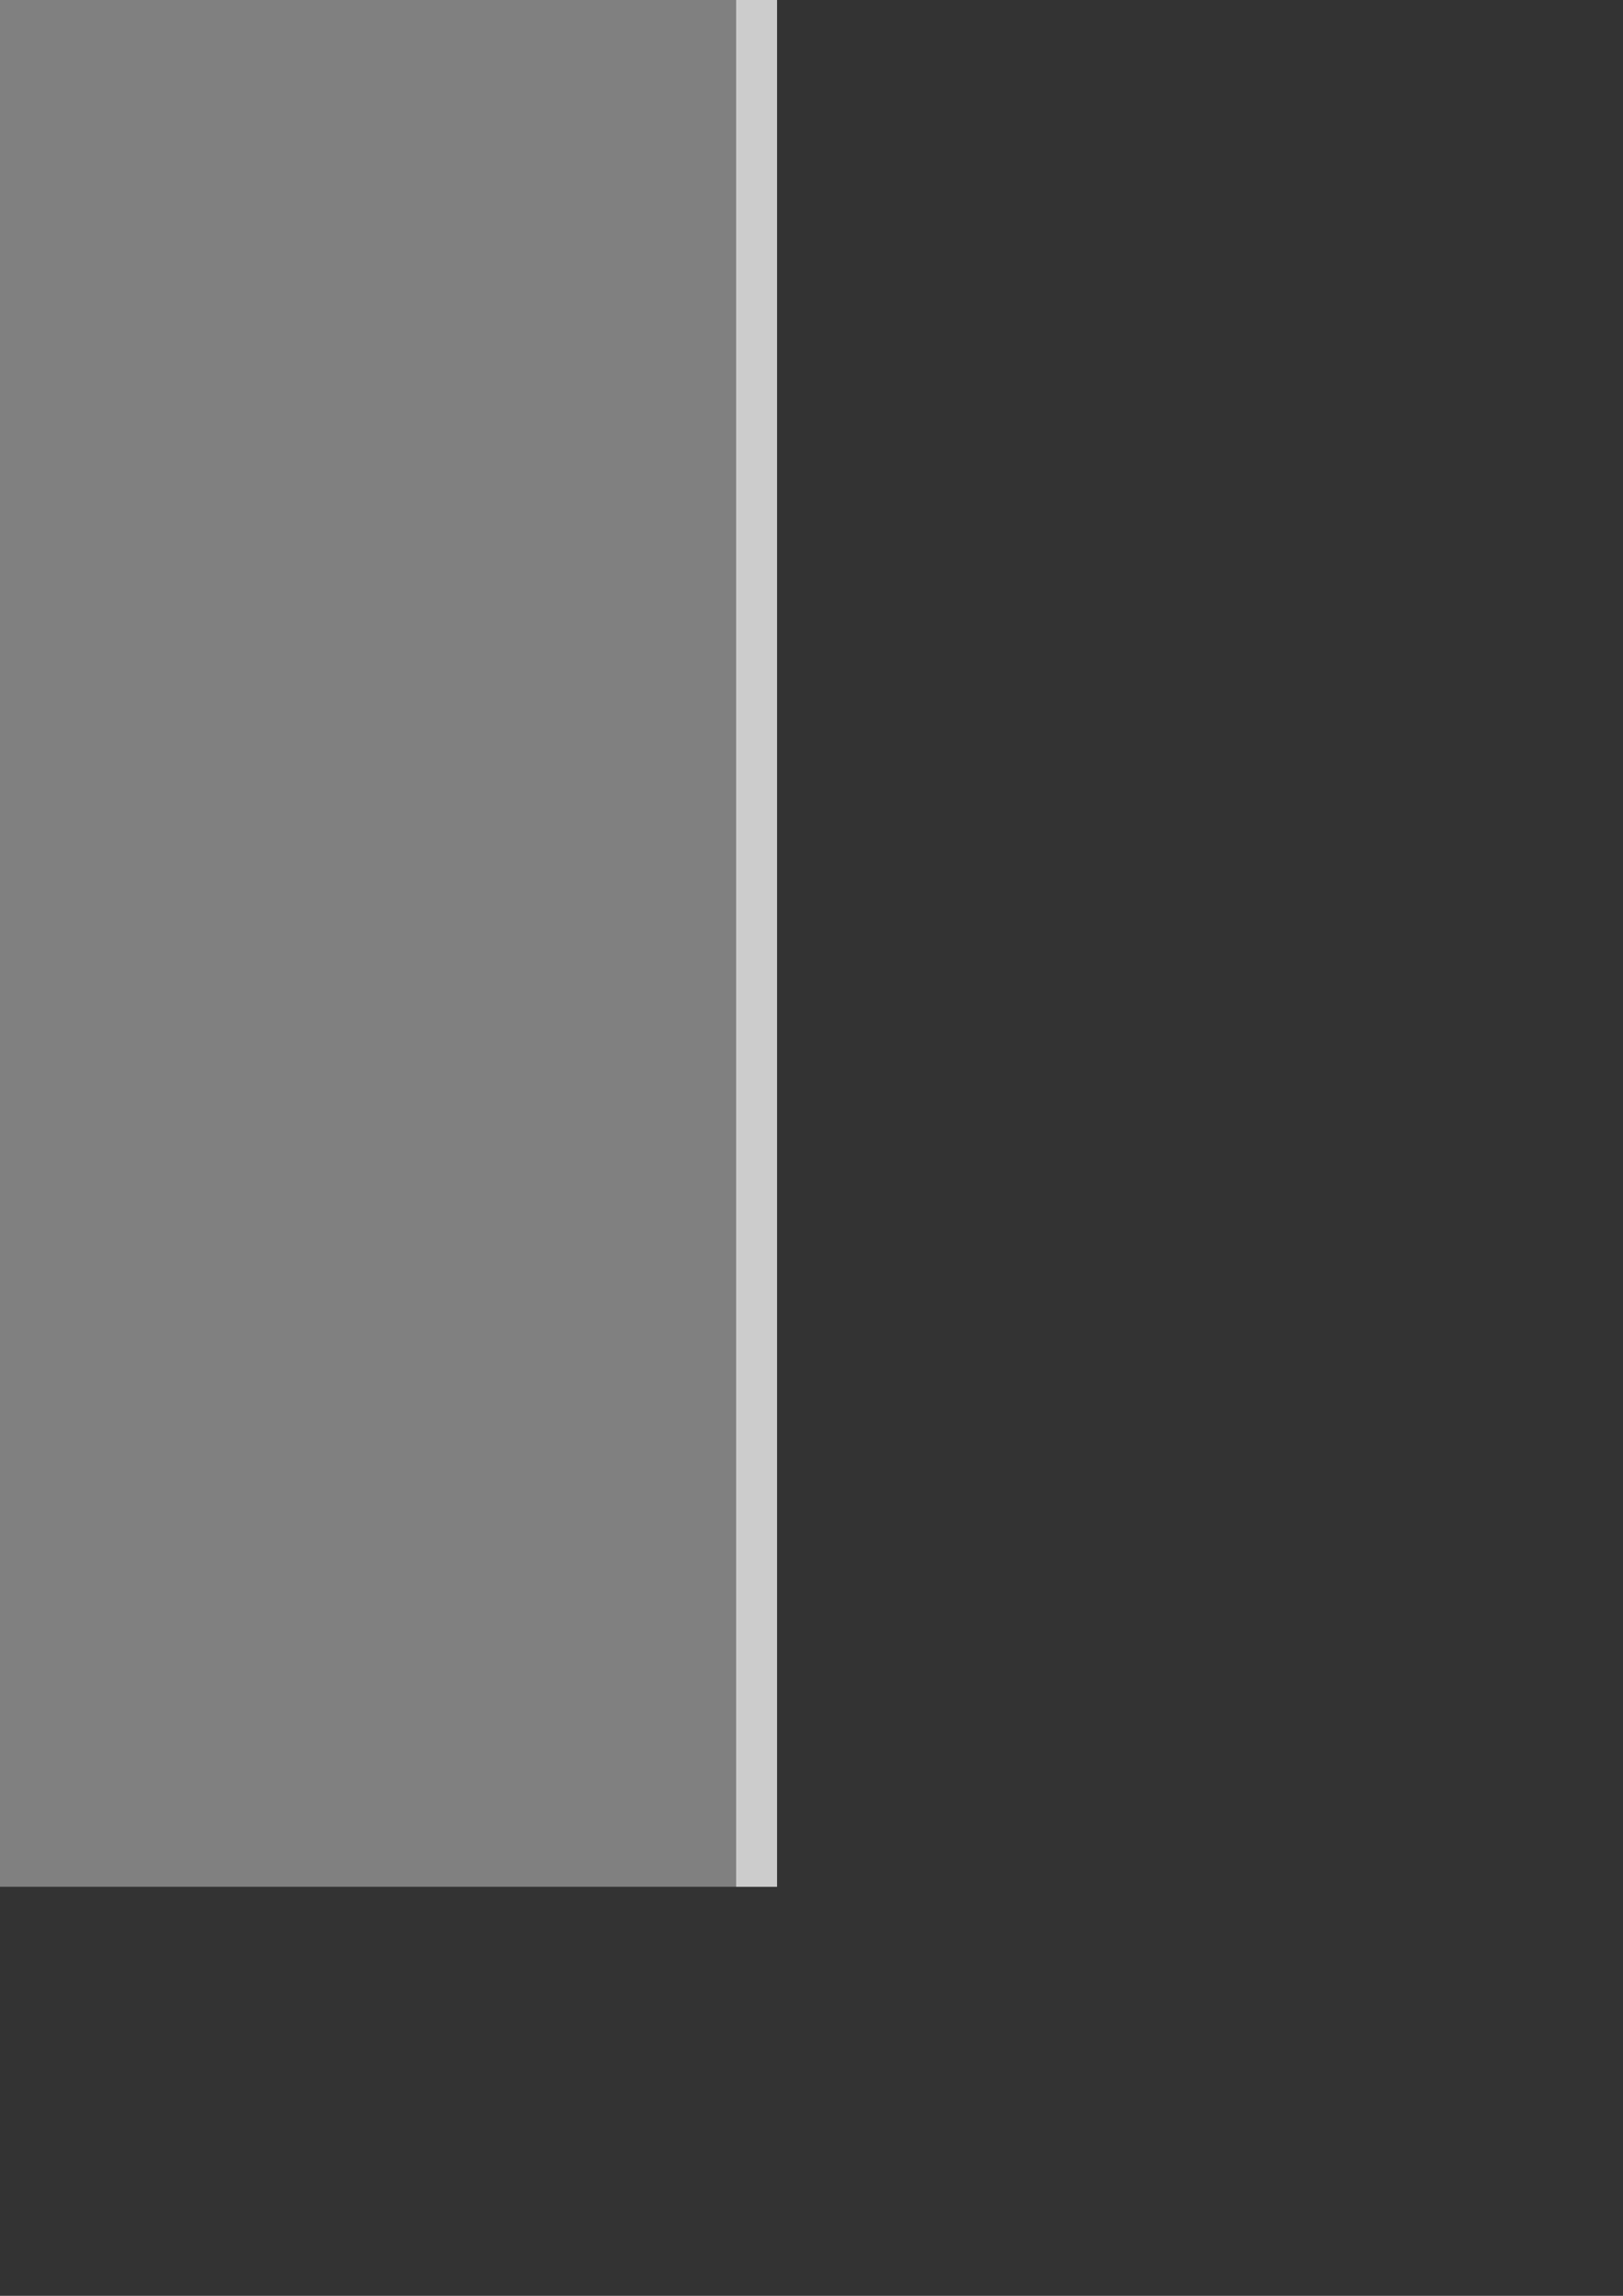 <?xml version="1.0" encoding="UTF-8" standalone="no"?>
<!-- Created with Inkscape (http://www.inkscape.org/) -->

<svg
   xmlns:dc="http://purl.org/dc/elements/1.1/"
   xmlns:cc="http://creativecommons.org/ns#"
   xmlns:rdf="http://www.w3.org/1999/02/22-rdf-syntax-ns#"
   xmlns:svg="http://www.w3.org/2000/svg"
   xmlns="http://www.w3.org/2000/svg"
   xmlns:sodipodi="http://sodipodi.sourceforge.net/DTD/sodipodi-0.dtd"
   xmlns:inkscape="http://www.inkscape.org/namespaces/inkscape"
   width="210mm"
   height="297mm"
   viewBox="0 0 210 297"
   version="1.1"
   id="svg8"
   inkscape:version="0.92.3 (2405546, 2018-03-11)"
   sodipodi:docname="ui.svg">
  <rect x="0" y="0" width="210" height="297" fill="#333333" stroke="none"/>
  <defs
     id="defs2" />
  <sodipodi:namedview
     id="base"
     pagecolor="#ffffff"
     bordercolor="#666666"
     borderopacity="1.0"
     inkscape:pageopacity="0.0"
     inkscape:pageshadow="2"
     inkscape:zoom="8.0000002"
     inkscape:cx="-776.59578"
     inkscape:cy="871.49953"
     inkscape:document-units="mm"
     inkscape:current-layer="layer1"
     showgrid="true"
     showborder="false"
     inkscape:window-width="1920"
     inkscape:window-height="1017"
     inkscape:window-x="-8"
     inkscape:window-y="-8"
     inkscape:window-maximized="1">
    <inkscape:grid
       type="xygrid"
       id="grid4504" />
  </sodipodi:namedview>
  <g
     inkscape:label="Layer 1"
     inkscape:groupmode="layer"
     id="layer1">
    <rect
       style="fill:#f9f9f9;fill-opacity:1;stroke:none;stroke-width:0.265;stroke-miterlimit:4;stroke-dasharray:none;stroke-dashoffset:0;stroke-opacity:1"
       id="rect4506"
       width="21.167"
       height="21.167"
       x="-179.917"
       y="32.417"
       ry="5.109"
       inkscape:export-filename="C:\Users\Student\Documents\Uni\Independent Studies\farm-facts\assets\sprites\shop-buy.png"
       inkscape:export-xdpi="62.57"
       inkscape:export-ydpi="62.57" />
    <path
       style="fill:#cccccc;fill-opacity:1;stroke:none;stroke-width:1;stroke-miterlimit:4;stroke-dasharray:none;stroke-dashoffset:0;stroke-opacity:1"
       d="M -600.543 187.707 A 85 85 0 0 1 -628.072 196.678 A 85 85 0 0 1 -679.453 187.723 C -677.429 196.225 -669.831 202.52 -660.691 202.52 L -619.309 202.52 C -610.163 202.52 -602.561 196.218 -600.543 187.707 z "
       transform="scale(0.265)"
       id="rect4524"
       inkscape:export-filename="C:\Users\Student\Documents\Uni\Independent Studies\farm-facts\assets\sprites\shop-buy.png"
       inkscape:export-xdpi="62.57"
       inkscape:export-ydpi="62.57" />
    <rect
       ry="4.47"
       y="33.74"
       x="-178.594"
       height="18.521"
       width="18.521"
       id="rect4508"
       style="fill:#00ff00;fill-opacity:1;stroke:none;stroke-width:0.232;stroke-miterlimit:4;stroke-dasharray:none;stroke-dashoffset:0;stroke-opacity:1"
       inkscape:export-filename="C:\Users\Student\Documents\Uni\Independent Studies\farm-facts\assets\sprites\shop-buy.png"
       inkscape:export-xdpi="62.57"
       inkscape:export-ydpi="62.57" />
    <path
       style="fill:#008000;fill-opacity:1;stroke:none;stroke-width:0.875;stroke-miterlimit:4;stroke-dasharray:none;stroke-dashoffset:0;stroke-opacity:1"
       d="M -605 172.244 A 65 65 0 0 1 -630.879 181.877 A 65 65 0 0 1 -675 172.26 L -675 180.625 C -675 189.985 -667.465 197.52 -658.105 197.52 L -621.895 197.52 C -612.535 197.52 -605 189.985 -605 180.625 L -605 172.244 z "
       transform="scale(0.265)"
       id="rect4519"
       inkscape:export-filename="C:\Users\Student\Documents\Uni\Independent Studies\farm-facts\assets\sprites\shop-buy.png"
       inkscape:export-xdpi="62.57"
       inkscape:export-ydpi="62.57" />
    <g
       id="g894"
       transform="translate(-5.292)"
       inkscape:export-filename="C:\Users\Student\Documents\Uni\Independent Studies\farm-facts\assets\sprites\shop-buy.png"
       inkscape:export-xdpi="62.57"
       inkscape:export-ydpi="62.57">
      <path
         d="m -166.697,48.071 a 2.646,2.646 0 0 1 -2.265,2.841 2.646,2.646 0 0 1 -2.965,-2.099 2.646,2.646 0 0 1 1.926,-3.081 2.646,2.646 0 0 1 3.186,1.747"
         sodipodi:open="true"
         sodipodi:end="5.9707714"
         sodipodi:start="6.1996015"
         sodipodi:ry="2.6458333"
         sodipodi:rx="2.6458333"
         sodipodi:cy="48.291664"
         sodipodi:cx="-169.33333"
         sodipodi:type="arc"
         id="path869"
         style="fill:#ffff00;fill-opacity:1;stroke:none;stroke-width:0.265;stroke-miterlimit:4;stroke-dasharray:none;stroke-dashoffset:0;stroke-opacity:1" />
      <path
         d="m -166.96,48.093 a 2.381,2.381 0 0 1 -2.039,2.556 2.381,2.381 0 0 1 -2.669,-1.889 2.381,2.381 0 0 1 1.734,-2.773 2.381,2.381 0 0 1 2.867,1.572"
         sodipodi:open="true"
         sodipodi:end="5.9707714"
         sodipodi:start="6.1996015"
         sodipodi:ry="2.3812499"
         sodipodi:rx="2.3812499"
         sodipodi:cy="48.291664"
         sodipodi:cx="-169.33333"
         sodipodi:type="arc"
         id="path873"
         style="fill:#ffcc00;fill-opacity:1;stroke:none;stroke-width:0.265;stroke-miterlimit:4;stroke-dasharray:none;stroke-dashoffset:0;stroke-opacity:1" />
      <g
         id="g886">
        <rect
           style="fill:#ffff00;fill-opacity:1;stroke:none;stroke-width:0.265;stroke-miterlimit:4;stroke-dasharray:none;stroke-dashoffset:0;stroke-opacity:1"
           id="rect877"
           width="1.058"
           height="2.646"
           x="-169.863"
           y="46.969" />
        <path
           style="fill:#ffff00;fill-opacity:1;stroke:none;stroke-width:0.265;stroke-miterlimit:4;stroke-dasharray:none;stroke-dashoffset:0;stroke-opacity:1"
           id="path879"
           sodipodi:type="arc"
           sodipodi:cx="-169.33333"
           sodipodi:cy="46.96875"
           sodipodi:rx="0.52916664"
           sodipodi:ry="0.52916664"
           sodipodi:start="6.1996015"
           sodipodi:end="5.9707714"
           sodipodi:open="true"
           d="m -168.806,46.925 a 0.529,0.529 0 0 1 -0.453,0.568 0.529,0.529 0 0 1 -0.593,-0.42 0.529,0.529 0 0 1 0.385,-0.616 0.529,0.529 0 0 1 0.637,0.349" />
        <path
           style="fill:#ffff00;fill-opacity:1;stroke:none;stroke-width:0.265;stroke-miterlimit:4;stroke-dasharray:none;stroke-dashoffset:0;stroke-opacity:1"
           id="path881"
           sodipodi:type="arc"
           sodipodi:cx="-169.33333"
           sodipodi:cy="49.614582"
           sodipodi:rx="0.52916664"
           sodipodi:ry="0.52916664"
           sodipodi:start="6.1996015"
           sodipodi:end="5.9707714"
           sodipodi:open="true"
           d="m -168.806,49.57 a 0.529,0.529 0 0 1 -0.453,0.568 0.529,0.529 0 0 1 -0.593,-0.42 0.529,0.529 0 0 1 0.385,-0.616 0.529,0.529 0 0 1 0.637,0.349" />
      </g>
    </g>
    <path
       style="fill:#f9f9f9;fill-opacity:1;stroke:none;stroke-width:0.728;stroke-miterlimit:4;stroke-dasharray:none;stroke-dashoffset:0;stroke-opacity:1"
       d="m -136.764,0.667 83.057,0 c 7.783,0 14.049,6.266 14.049,14.049 v 30.111 c 0,7.783 -6.266,14.049 -14.049,14.049 l -83.057,0 c -7.783,0 -14.049,-6.266 -14.049,-14.049 v -30.111 c 0,-7.783 6.266,-14.049 14.049,-14.049 z"
       id="rect896"
       inkscape:connector-curvature="0"
       sodipodi:nodetypes="sssssssss"
       inkscape:export-filename="C:\Users\Student\Documents\Uni\Independent Studies\farm-facts\assets\sprites\shop-bg.png"
       inkscape:export-xdpi="62.57"
       inkscape:export-ydpi="62.57" />
    <path
       style="fill:#cccccc;fill-opacity:1;stroke:none;stroke-width:2.75;stroke-miterlimit:4;stroke-dasharray:none;stroke-dashoffset:0;stroke-opacity:1"
       d="M -570 149.422 L -570 169.422 C -570 198.838 -546.318 222.52 -516.902 222.52 L -202.986 222.52 C -173.571 222.52 -149.889 198.838 -149.889 169.422 L -149.889 149.422 C -149.889 178.838 -173.571 202.52 -202.986 202.52 L -516.902 202.52 C -546.318 202.52 -570 178.838 -570 149.422 z "
       transform="scale(0.265)"
       id="path902"
       inkscape:export-filename="C:\Users\Student\Documents\Uni\Independent Studies\farm-facts\assets\sprites\shop-bg.png"
       inkscape:export-xdpi="62.57"
       inkscape:export-ydpi="62.57" />
    <path
       style="fill:#0101ff;fill-opacity:1;stroke:none;stroke-width:0.661;stroke-miterlimit:4;stroke-dasharray:none;stroke-dashoffset:0;stroke-opacity:1"
       d="m -135.395,3.312 80.32,0 c 7.075,0 12.771,5.696 12.771,12.771 v 27.374 c 0,7.075 -5.696,12.771 -12.771,12.771 l -80.32,0 c -7.075,0 -12.771,-5.696 -12.771,-12.771 V 16.084 c 0,-7.075 5.696,-12.771 12.771,-12.771 z"
       id="rect898"
       inkscape:connector-curvature="0"
       sodipodi:nodetypes="sssssssss"
       inkscape:export-filename="C:\Users\Student\Documents\Uni\Independent Studies\farm-facts\assets\sprites\shop-bg.png"
       inkscape:export-xdpi="62.57"
       inkscape:export-ydpi="62.57" />
    <path
       style="fill:#000081;fill-opacity:1;stroke:none;stroke-width:2.5;stroke-miterlimit:4;stroke-dasharray:none;stroke-dashoffset:0;stroke-opacity:1"
       d="M -560 144.25 L -560 164.25 C -560 190.992 -538.472 212.52 -511.73 212.52 L -208.158 212.52 C -181.417 212.52 -159.889 190.992 -159.889 164.25 L -159.889 144.25 C -159.889 170.992 -181.417 192.52 -208.158 192.52 L -511.73 192.52 C -538.472 192.52 -560 170.992 -560 144.25 z "
       transform="scale(0.265)"
       id="path912"
       inkscape:export-filename="C:\Users\Student\Documents\Uni\Independent Studies\farm-facts\assets\sprites\shop-bg.png"
       inkscape:export-xdpi="62.57"
       inkscape:export-ydpi="62.57" />
    <rect
       ry="5.109"
       y="32.417"
       x="-206.375"
       height="21.167"
       width="21.167"
       id="rect918"
       style="fill:#f9f9f9;fill-opacity:1;stroke:none;stroke-width:0.265;stroke-miterlimit:4;stroke-dasharray:none;stroke-dashoffset:0;stroke-opacity:1"
       inkscape:export-filename="C:\Users\Student\Documents\Uni\Independent Studies\farm-facts\assets\sprites\shop-close.png"
       inkscape:export-xdpi="62.57"
       inkscape:export-ydpi="62.57" />
    <path
       id="path920"
       d="m -185.352,49.664 a 22.49,22.49 0 0 1 -7.284,2.373 22.49,22.49 0 0 1 -13.595,-2.369 c 0.536,2.25 2.546,3.915 4.964,3.915 h 10.949 c 2.42,0 4.431,-1.667 4.965,-3.919 z"
       style="fill:#cccccc;fill-opacity:1;stroke:none;stroke-width:0.265;stroke-miterlimit:4;stroke-dasharray:none;stroke-dashoffset:0;stroke-opacity:1"
       inkscape:connector-curvature="0"
       inkscape:export-filename="C:\Users\Student\Documents\Uni\Independent Studies\farm-facts\assets\sprites\shop-close.png"
       inkscape:export-xdpi="62.57"
       inkscape:export-ydpi="62.57" />
    <rect
       style="fill:#aa0000;fill-opacity:1;stroke:none;stroke-width:0.232;stroke-miterlimit:4;stroke-dasharray:none;stroke-dashoffset:0;stroke-opacity:1"
       id="rect922"
       width="18.521"
       height="18.521"
       x="-205.052"
       y="33.74"
       ry="4.47"
       inkscape:export-filename="C:\Users\Student\Documents\Uni\Independent Studies\farm-facts\assets\sprites\shop-close.png"
       inkscape:export-xdpi="62.57"
       inkscape:export-ydpi="62.57" />
    <path
       id="path924"
       d="m -186.531,45.573 a 17.198,17.198 0 0 1 -6.847,2.549 17.198,17.198 0 0 1 -11.674,-2.545 v 2.213 c 0,2.476 1.994,4.47 4.47,4.47 h 9.581 c 2.476,0 4.47,-1.994 4.47,-4.47 z"
       style="fill:#550000;fill-opacity:1;stroke:none;stroke-width:0.232;stroke-miterlimit:4;stroke-dasharray:none;stroke-dashoffset:0;stroke-opacity:1"
       inkscape:connector-curvature="0"
       inkscape:export-filename="C:\Users\Student\Documents\Uni\Independent Studies\farm-facts\assets\sprites\shop-close.png"
       inkscape:export-xdpi="62.57"
       inkscape:export-ydpi="62.57" />
    <g
       id="g955"
       inkscape:export-filename="C:\Users\Student\Documents\Uni\Independent Studies\farm-facts\assets\sprites\shop-close.png"
       inkscape:export-xdpi="62.57"
       inkscape:export-ydpi="62.57">
      <g
         transform="rotate(-45,-195.792,43)"
         id="g937">
        <rect
           style="fill:#ffffff;fill-opacity:1;stroke:none;stroke-width:0.265;stroke-miterlimit:4;stroke-dasharray:none;stroke-dashoffset:0;stroke-opacity:1"
           id="rect928"
           width="2.646"
           height="13.229"
           x="-197.115"
           y="36.385" />
        <path
           style="fill:#ffffff;fill-opacity:1;stroke:none;stroke-width:0.265;stroke-miterlimit:4;stroke-dasharray:none;stroke-dashoffset:0;stroke-opacity:1"
           id="path930"
           sodipodi:type="arc"
           sodipodi:cx="-195.79167"
           sodipodi:cy="36.385414"
           sodipodi:rx="1.3229166"
           sodipodi:ry="1.3229166"
           sodipodi:start="6.1996015"
           sodipodi:end="5.9707714"
           sodipodi:open="true"
           d="m -194.473,36.275 a 1.323,1.323 0 0 1 -1.133,1.42 1.323,1.323 0 0 1 -1.483,-1.05 1.323,1.323 0 0 1 0.963,-1.54 1.323,1.323 0 0 1 1.593,0.873" />
        <path
           style="fill:#ffffff;fill-opacity:1;stroke:none;stroke-width:0.265;stroke-miterlimit:4;stroke-dasharray:none;stroke-dashoffset:0;stroke-opacity:1"
           id="path932"
           sodipodi:type="arc"
           sodipodi:cx="-195.79167"
           sodipodi:cy="49.614582"
           sodipodi:rx="1.3229166"
           sodipodi:ry="1.3229166"
           sodipodi:start="6.1996015"
           sodipodi:end="5.9707714"
           sodipodi:open="true"
           d="m -194.473,49.504 a 1.323,1.323 0 0 1 -1.133,1.42 1.323,1.323 0 0 1 -1.483,-1.05 1.323,1.323 0 0 1 0.963,-1.54 1.323,1.323 0 0 1 1.593,0.873" />
      </g>
      <g
         id="g945"
         transform="rotate(-135,-195.792,43)">
        <rect
           y="36.385"
           x="-197.115"
           height="13.229"
           width="2.646"
           id="rect939"
           style="fill:#ffffff;fill-opacity:1;stroke:none;stroke-width:0.265;stroke-miterlimit:4;stroke-dasharray:none;stroke-dashoffset:0;stroke-opacity:1" />
        <path
           d="m -194.473,36.275 a 1.323,1.323 0 0 1 -1.133,1.42 1.323,1.323 0 0 1 -1.483,-1.05 1.323,1.323 0 0 1 0.963,-1.54 1.323,1.323 0 0 1 1.593,0.873"
           sodipodi:open="true"
           sodipodi:end="5.9707714"
           sodipodi:start="6.1996015"
           sodipodi:ry="1.3229166"
           sodipodi:rx="1.3229166"
           sodipodi:cy="36.385414"
           sodipodi:cx="-195.79167"
           sodipodi:type="arc"
           id="path941"
           style="fill:#ffffff;fill-opacity:1;stroke:none;stroke-width:0.265;stroke-miterlimit:4;stroke-dasharray:none;stroke-dashoffset:0;stroke-opacity:1" />
        <path
           d="m -194.473,49.504 a 1.323,1.323 0 0 1 -1.133,1.42 1.323,1.323 0 0 1 -1.483,-1.05 1.323,1.323 0 0 1 0.963,-1.54 1.323,1.323 0 0 1 1.593,0.873"
           sodipodi:open="true"
           sodipodi:end="5.9707714"
           sodipodi:start="6.1996015"
           sodipodi:ry="1.3229166"
           sodipodi:rx="1.3229166"
           sodipodi:cy="49.614582"
           sodipodi:cx="-195.79167"
           sodipodi:type="arc"
           id="path943"
           style="fill:#ffffff;fill-opacity:1;stroke:none;stroke-width:0.265;stroke-miterlimit:4;stroke-dasharray:none;stroke-dashoffset:0;stroke-opacity:1" />
      </g>
    </g>
    <g
       id="g973"
       inkscape:export-filename="C:\Users\Student\Documents\Uni\Independent Studies\farm-facts\assets\sprites\shop-close.png"
       inkscape:export-xdpi="62.57"
       inkscape:export-ydpi="62.57">
      <g
         id="g963"
         transform="rotate(-45,-195.792,43)">
        <path
           style="fill:#ffffff;fill-opacity:1;stroke:none;stroke-width:0.265;stroke-miterlimit:4;stroke-dasharray:none;stroke-dashoffset:0;stroke-opacity:1"
           d="m -197.115,36.385 h 2.646 V 49.615 h -2.646 z"
           id="rect957" />
        <path
           style="fill:#ffffff;fill-opacity:1;stroke:none;stroke-width:0.265;stroke-miterlimit:4;stroke-dasharray:none;stroke-dashoffset:0;stroke-opacity:1"
           d="m -194.473,36.275 a 1.323,1.323 0 0 1 -1.133,1.42 1.323,1.323 0 0 1 -1.483,-1.05 1.323,1.323 0 0 1 0.963,-1.54 1.323,1.323 0 0 1 1.593,0.873"
           id="path959" />
        <path
           style="fill:#ffffff;fill-opacity:1;stroke:none;stroke-width:0.265;stroke-miterlimit:4;stroke-dasharray:none;stroke-dashoffset:0;stroke-opacity:1"
           d="m -194.473,49.504 a 1.323,1.323 0 0 1 -1.133,1.42 1.323,1.323 0 0 1 -1.483,-1.05 1.323,1.323 0 0 1 0.963,-1.54 1.323,1.323 0 0 1 1.593,0.873"
           id="path961" />
      </g>
      <g
         transform="rotate(-135,-195.792,43)"
         id="g971">
        <path
           style="fill:#ffffff;fill-opacity:1;stroke:none;stroke-width:0.265;stroke-miterlimit:4;stroke-dasharray:none;stroke-dashoffset:0;stroke-opacity:1"
           d="m -197.115,36.385 h 2.646 V 49.615 h -2.646 z"
           id="rect965" />
        <path
           style="fill:#ffffff;fill-opacity:1;stroke:none;stroke-width:0.265;stroke-miterlimit:4;stroke-dasharray:none;stroke-dashoffset:0;stroke-opacity:1"
           d="m -194.473,36.275 a 1.323,1.323 0 0 1 -1.133,1.42 1.323,1.323 0 0 1 -1.483,-1.05 1.323,1.323 0 0 1 0.963,-1.54 1.323,1.323 0 0 1 1.593,0.873"
           id="path967" />
        <path
           style="fill:#ffffff;fill-opacity:1;stroke:none;stroke-width:0.265;stroke-miterlimit:4;stroke-dasharray:none;stroke-dashoffset:0;stroke-opacity:1"
           d="m -194.473,49.504 a 1.323,1.323 0 0 1 -1.133,1.42 1.323,1.323 0 0 1 -1.483,-1.05 1.323,1.323 0 0 1 0.963,-1.54 1.323,1.323 0 0 1 1.593,0.873"
           id="path969" />
      </g>
    </g>
    <path
       style="fill:#808080;fill-opacity:1;stroke:none;stroke-width:1;stroke-miterlimit:4;stroke-dasharray:none;stroke-dashoffset:0;stroke-opacity:1"
       d="m -739.998,167.59 -14.129,14.129 -0.016,0.014 a 5,5 0 0 1 -6.064,0.779 5,5 0 0 1 -2.365,-3.312 5,5 0 0 0 2.365,5.312 5,5 0 0 0 6.064,-0.779 l 0.016,-0.014 14.129,-14.129 14.117,14.117 a 5,5 0 0 0 0.018,0.019 l 0.008,0.006 a 5,5 0 0 0 0.764,0.627 5,5 0 0 0 6.768,-1.158 5,5 0 0 0 0.895,-4.002 5,5 0 0 1 -0.895,2.002 5,5 0 0 1 -6.768,1.158 5,5 0 0 1 -0.764,-0.627 l -0.008,-0.006 a 5,5 0 0 1 -0.018,-0.019 z"
       transform="scale(0.265)"
       id="path1035"
       inkscape:export-filename="C:\Users\Student\Documents\Uni\Independent Studies\farm-facts\assets\sprites\shop-close.png"
       inkscape:export-xdpi="62.57"
       inkscape:export-ydpi="62.57" />
    <path
       style="fill:#808080;fill-opacity:1;stroke:none;stroke-width:1;stroke-miterlimit:4;stroke-dasharray:none;stroke-dashoffset:0;stroke-opacity:1"
       d="m -762.572,143.84 a 5,5 0 0 0 1.359,4.537 5,5 0 0 0 0.016,0.014 l 14.127,14.129 1.002,-1.002 -15.127,-15.127 a 5,5 0 0 1 -0.016,-0.014 5,5 0 0 1 -1.359,-2.537 z"
       transform="scale(0.265)"
       id="path1167"
       inkscape:export-filename="C:\Users\Student\Documents\Uni\Independent Studies\farm-facts\assets\sprites\shop-close.png"
       inkscape:export-xdpi="62.57"
       inkscape:export-ydpi="62.57" />
    <g
       transform="rotate(-135,-196.668,40.883)"
       id="g1117" />
    <path
       style="fill:#808080;fill-opacity:1;stroke:none;stroke-width:0.265;stroke-miterlimit:4;stroke-dasharray:none;stroke-dashoffset:0;stroke-opacity:1"
       d="m -189.82,38.058 a 1.323,1.323 0 0 1 -0.36,1.2 1.323,1.323 0 0 1 -0.004,0.004 l -3.738,3.738 -0.265,-0.265 4.002,-4.002 a 1.323,1.323 0 0 0 0.004,-0.004 1.323,1.323 0 0 0 0.36,-0.671 z"
       id="path1163"
       inkscape:export-filename="C:\Users\Student\Documents\Uni\Independent Studies\farm-facts\assets\sprites\shop-close.png"
       inkscape:export-xdpi="62.57"
       inkscape:export-ydpi="62.57" />
    <rect
       style="fill:#808080;fill-opacity:1;stroke:none;stroke-width:0.267;stroke-miterlimit:4;stroke-dasharray:none;stroke-dashoffset:0;stroke-opacity:1"
       id="rect854"
       width="132.292"
       height="248.708"
       x="-31.75"
       y="-4.625"
       ry="0"
       inkscape:export-xdpi="76.800003"
       inkscape:export-ydpi="76.800003" />
    <rect
       style="fill:#cccccc;fill-opacity:1;stroke:none;stroke-width:0.267;stroke-miterlimit:4;stroke-dasharray:none;stroke-dashoffset:0;stroke-opacity:1"
       id="rect856"
       width="5.292"
       height="248.708"
       x="95.25"
       y="-4.625"
       inkscape:export-xdpi="76.800003"
       inkscape:export-ydpi="76.800003" />
    <g
       inkscape:export-ydpi="76.799767"
       inkscape:export-xdpi="76.799767"
       inkscape:export-filename="D:\Temp\100026312\Independent Studies\cgp-independent-studies\assets\sprites\icon-coin.png"
       transform="translate(17.992,15.875)"
       id="g876">
      <path
         style="fill:#ffff00;fill-opacity:1;stroke:none;stroke-width:0.265;stroke-miterlimit:4;stroke-dasharray:none;stroke-dashoffset:0;stroke-opacity:1"
         id="path864"
         sodipodi:type="arc"
         sodipodi:cx="-169.33333"
         sodipodi:cy="48.291664"
         sodipodi:rx="2.6458333"
         sodipodi:ry="2.6458333"
         sodipodi:start="6.1996015"
         sodipodi:end="5.9707714"
         sodipodi:open="true"
         d="m -166.697,48.071 a 2.646,2.646 0 0 1 -2.265,2.841 2.646,2.646 0 0 1 -2.965,-2.099 2.646,2.646 0 0 1 1.926,-3.081 2.646,2.646 0 0 1 3.186,1.747" />
      <path
         style="fill:#ffcc00;fill-opacity:1;stroke:none;stroke-width:0.265;stroke-miterlimit:4;stroke-dasharray:none;stroke-dashoffset:0;stroke-opacity:1"
         id="path866"
         sodipodi:type="arc"
         sodipodi:cx="-169.33333"
         sodipodi:cy="48.291664"
         sodipodi:rx="2.3812499"
         sodipodi:ry="2.3812499"
         sodipodi:start="6.1996015"
         sodipodi:end="5.9707714"
         sodipodi:open="true"
         d="m -166.96,48.093 a 2.381,2.381 0 0 1 -2.039,2.556 2.381,2.381 0 0 1 -2.669,-1.889 2.381,2.381 0 0 1 1.734,-2.773 2.381,2.381 0 0 1 2.867,1.572" />
      <g
         id="g874">
        <rect
           y="46.969"
           x="-169.863"
           height="2.646"
           width="1.058"
           id="rect868"
           style="fill:#ffff00;fill-opacity:1;stroke:none;stroke-width:0.265;stroke-miterlimit:4;stroke-dasharray:none;stroke-dashoffset:0;stroke-opacity:1" />
        <path
           d="m -168.806,46.925 a 0.529,0.529 0 0 1 -0.453,0.568 0.529,0.529 0 0 1 -0.593,-0.42 0.529,0.529 0 0 1 0.385,-0.616 0.529,0.529 0 0 1 0.637,0.349"
           sodipodi:open="true"
           sodipodi:end="5.9707714"
           sodipodi:start="6.1996015"
           sodipodi:ry="0.52916664"
           sodipodi:rx="0.52916664"
           sodipodi:cy="46.96875"
           sodipodi:cx="-169.33333"
           sodipodi:type="arc"
           id="path870"
           style="fill:#ffff00;fill-opacity:1;stroke:none;stroke-width:0.265;stroke-miterlimit:4;stroke-dasharray:none;stroke-dashoffset:0;stroke-opacity:1" />
        <path
           d="m -168.806,49.57 a 0.529,0.529 0 0 1 -0.453,0.568 0.529,0.529 0 0 1 -0.593,-0.42 0.529,0.529 0 0 1 0.385,-0.616 0.529,0.529 0 0 1 0.637,0.349"
           sodipodi:open="true"
           sodipodi:end="5.9707714"
           sodipodi:start="6.1996015"
           sodipodi:ry="0.52916664"
           sodipodi:rx="0.52916664"
           sodipodi:cy="49.614582"
           sodipodi:cx="-169.33333"
           sodipodi:type="arc"
           id="path872"
           style="fill:#ffff00;fill-opacity:1;stroke:none;stroke-width:0.265;stroke-miterlimit:4;stroke-dasharray:none;stroke-dashoffset:0;stroke-opacity:1" />
      </g>
    </g>
    <rect
       inkscape:export-ydpi="62.57"
       inkscape:export-xdpi="62.57"
       inkscape:export-filename="D:\Temp\100026312\Independent Studies\cgp-independent-studies\assets\sprites\shop-sell.png"
       ry="5.109"
       y="57.552"
       x="-179.917"
       height="21.167"
       width="21.167"
       id="rect6949"
       style="fill:#f9f9f9;fill-opacity:1;stroke:none;stroke-width:0.265;stroke-miterlimit:4;stroke-dasharray:none;stroke-dashoffset:0;stroke-opacity:1" />
    <path
       inkscape:export-ydpi="62.57"
       inkscape:export-xdpi="62.57"
       inkscape:export-filename="D:\Temp\100026312\Independent Studies\cgp-independent-studies\assets\sprites\shop-sell.png"
       id="path6951"
       d="m -158.894,74.8 a 22.49,22.49 0 0 1 -7.284,2.373 22.49,22.49 0 0 1 -13.595,-2.369 c 0.536,2.25 2.546,3.915 4.964,3.915 h 10.949 c 2.42,0 4.431,-1.667 4.965,-3.919 z"
       style="fill:#cccccc;fill-opacity:1;stroke:none;stroke-width:0.265;stroke-miterlimit:4;stroke-dasharray:none;stroke-dashoffset:0;stroke-opacity:1"
       inkscape:connector-curvature="0" />
    <rect
       inkscape:export-ydpi="62.57"
       inkscape:export-xdpi="62.57"
       inkscape:export-filename="D:\Temp\100026312\Independent Studies\cgp-independent-studies\assets\sprites\shop-sell.png"
       style="fill:#55ddff;fill-opacity:1;stroke:none;stroke-width:0.232;stroke-miterlimit:4;stroke-dasharray:none;stroke-dashoffset:0;stroke-opacity:1"
       id="rect6953"
       width="18.521"
       height="18.521"
       x="-178.594"
       y="58.875"
       ry="4.47" />
    <path
       inkscape:export-ydpi="62.57"
       inkscape:export-xdpi="62.57"
       inkscape:export-filename="D:\Temp\100026312\Independent Studies\cgp-independent-studies\assets\sprites\shop-sell.png"
       id="path6955"
       d="m -160.073,70.708 a 17.198,17.198 0 0 1 -6.847,2.549 17.198,17.198 0 0 1 -11.674,-2.545 v 2.213 c 0,2.476 1.994,4.47 4.47,4.47 h 9.581 c 2.476,0 4.47,-1.994 4.47,-4.47 z"
       style="fill:#00ccff;fill-opacity:1;stroke:none;stroke-width:0.232;stroke-miterlimit:4;stroke-dasharray:none;stroke-dashoffset:0;stroke-opacity:1"
       inkscape:connector-curvature="0" />
    <g
       inkscape:export-ydpi="62.57"
       inkscape:export-xdpi="62.57"
       inkscape:export-filename="D:\Temp\100026312\Independent Studies\cgp-independent-studies\assets\sprites\shop-sell.png"
       transform="translate(-5.292,25.135)"
       id="g6969">
      <path
         style="fill:#ffff00;fill-opacity:1;stroke:none;stroke-width:0.265;stroke-miterlimit:4;stroke-dasharray:none;stroke-dashoffset:0;stroke-opacity:1"
         id="path6957"
         sodipodi:type="arc"
         sodipodi:cx="-169.33333"
         sodipodi:cy="48.291664"
         sodipodi:rx="2.6458333"
         sodipodi:ry="2.6458333"
         sodipodi:start="6.1996015"
         sodipodi:end="5.9707714"
         sodipodi:open="true"
         d="m -166.697,48.071 a 2.646,2.646 0 0 1 -2.265,2.841 2.646,2.646 0 0 1 -2.965,-2.099 2.646,2.646 0 0 1 1.926,-3.081 2.646,2.646 0 0 1 3.186,1.747" />
      <path
         style="fill:#ffcc00;fill-opacity:1;stroke:none;stroke-width:0.265;stroke-miterlimit:4;stroke-dasharray:none;stroke-dashoffset:0;stroke-opacity:1"
         id="path6959"
         sodipodi:type="arc"
         sodipodi:cx="-169.33333"
         sodipodi:cy="48.291664"
         sodipodi:rx="2.3812499"
         sodipodi:ry="2.3812499"
         sodipodi:start="6.1996015"
         sodipodi:end="5.9707714"
         sodipodi:open="true"
         d="m -166.96,48.093 a 2.381,2.381 0 0 1 -2.039,2.556 2.381,2.381 0 0 1 -2.669,-1.889 2.381,2.381 0 0 1 1.734,-2.773 2.381,2.381 0 0 1 2.867,1.572" />
      <g
         id="g6967">
        <rect
           y="46.969"
           x="-169.863"
           height="2.646"
           width="1.058"
           id="rect6961"
           style="fill:#ffff00;fill-opacity:1;stroke:none;stroke-width:0.265;stroke-miterlimit:4;stroke-dasharray:none;stroke-dashoffset:0;stroke-opacity:1" />
        <path
           d="m -168.806,46.925 a 0.529,0.529 0 0 1 -0.453,0.568 0.529,0.529 0 0 1 -0.593,-0.42 0.529,0.529 0 0 1 0.385,-0.616 0.529,0.529 0 0 1 0.637,0.349"
           sodipodi:open="true"
           sodipodi:end="5.9707714"
           sodipodi:start="6.1996015"
           sodipodi:ry="0.52916664"
           sodipodi:rx="0.52916664"
           sodipodi:cy="46.96875"
           sodipodi:cx="-169.33333"
           sodipodi:type="arc"
           id="path6963"
           style="fill:#ffff00;fill-opacity:1;stroke:none;stroke-width:0.265;stroke-miterlimit:4;stroke-dasharray:none;stroke-dashoffset:0;stroke-opacity:1" />
        <path
           d="m -168.806,49.57 a 0.529,0.529 0 0 1 -0.453,0.568 0.529,0.529 0 0 1 -0.593,-0.42 0.529,0.529 0 0 1 0.385,-0.616 0.529,0.529 0 0 1 0.637,0.349"
           sodipodi:open="true"
           sodipodi:end="5.9707714"
           sodipodi:start="6.1996015"
           sodipodi:ry="0.52916664"
           sodipodi:rx="0.52916664"
           sodipodi:cy="49.614582"
           sodipodi:cx="-169.33333"
           sodipodi:type="arc"
           id="path6965"
           style="fill:#ffff00;fill-opacity:1;stroke:none;stroke-width:0.265;stroke-miterlimit:4;stroke-dasharray:none;stroke-dashoffset:0;stroke-opacity:1" />
      </g>
    </g>
    <g
       id="g7463">
      <path
         inkscape:connector-curvature="0"
         id="path7393"
         transform="scale(0.265)"
         d="m -805,232.52 v 30 h 30 a 30,30 0 0 0 -30,-30 z"
         style="fill:#000080;stroke:none;stroke-width:0.654;stroke-miterlimit:4;stroke-dasharray:none" />
      <path
         inkscape:connector-curvature="0"
         style="fill:#00ffff;stroke:none;stroke-width:0.173;stroke-miterlimit:4;stroke-dasharray:none"
         d="m -205.052,69.458 h -7.938 v 7.937 a 7.937,7.937 0 0 0 7.938,-7.937 z"
         id="path7404" />
      <path
         inkscape:connector-curvature="0"
         style="fill:#ff6600;stroke:none;stroke-width:0.173;stroke-miterlimit:4;stroke-dasharray:none"
         d="m -212.99,77.396 v -7.938 h -7.938 a 7.937,7.937 0 0 0 7.938,7.938 z"
         id="path7406" />
      <path
         id="path7408"
         d="m -220.927,69.458 h 7.938 v -7.937 a 7.937,7.937 0 0 0 -7.938,7.937 z"
         style="fill:#f9f9f9;stroke:none;stroke-width:0.173;stroke-miterlimit:4;stroke-dasharray:none"
         inkscape:connector-curvature="0" />
    </g>
    <g
       id="g7414"
       transform="matrix(0.945,0,0,0.945,-20.952,4.278)"
       inkscape:export-filename="D:\Temp\100026312\Independent Studies\cgp-independent-studies\assets\sprites\spring.png"
       inkscape:export-xdpi="191.9996"
       inkscape:export-ydpi="191.9996">
      <circle
         r="2.272"
         cy="65.49"
         cx="-199.76"
         id="path7065"
         style="fill:#ff0066;stroke:none;stroke-width:0.149;stroke-miterlimit:4;stroke-dasharray:none" />
      <path
         sodipodi:nodetypes="sscssscss"
         inkscape:connector-curvature="0"
         id="path7062"
         d="m -198.438,65.49 c 0,0.365 1.027,1.392 0.548,1.871 -0.479,0.479 -1.506,-0.548 -1.871,-0.548 -0.365,1e-6 -1.392,1.027 -1.871,0.548 -0.479,-0.479 0.548,-1.506 0.548,-1.871 0,-0.365 -1.027,-1.392 -0.548,-1.871 0.479,-0.479 1.506,0.548 1.871,0.548 0.365,10e-7 1.392,-1.027 1.871,-0.548 0.479,0.479 -0.548,1.506 -0.548,1.871 z"
         style="fill:#800080;stroke:none;stroke-width:0.173;stroke-miterlimit:4;stroke-dasharray:none" />
      <path
         sodipodi:nodetypes="sscssscss"
         inkscape:connector-curvature="0"
         id="path7057"
         d="m -197.115,65.49 c 0,0.731 -1.981,0.394 -2.117,0.529 -0.135,0.135 0.201,2.117 -0.529,2.117 -0.731,2e-6 -0.394,-1.981 -0.529,-2.117 -0.135,-0.135 -2.117,0.201 -2.117,-0.529 0,-0.731 1.981,-0.394 2.117,-0.529 0.135,-0.135 -0.201,-2.117 0.529,-2.117 0.731,10e-7 0.394,1.981 0.529,2.117 0.135,0.135 2.117,-0.201 2.117,0.529 z"
         style="fill:#ff00ff;stroke:none;stroke-width:0.173;stroke-miterlimit:4;stroke-dasharray:none" />
      <circle
         r="0.661"
         cy="65.49"
         cx="-199.76"
         id="path7059"
         style="fill:#ffff00;stroke:none;stroke-width:0.173;stroke-miterlimit:4;stroke-dasharray:none" />
    </g>
    <g
       id="g7429"
       transform="matrix(0.675,0,0,0.675,-80.059,28.357)"
       inkscape:export-filename="D:\Temp\100026312\Independent Studies\cgp-independent-studies\assets\sprites\summer.png"
       inkscape:export-xdpi="191.9996"
       inkscape:export-ydpi="191.9996">
      <circle
         r="2.646"
         cy="65.49"
         cx="-192.087"
         id="path7067"
         style="fill:#ffff00;stroke:none;stroke-width:0.173;stroke-miterlimit:4;stroke-dasharray:none" />
      <rect
         ry="0"
         y="61.785"
         x="-192.352"
         height="0.794"
         width="0.529"
         id="rect7069"
         style="fill:#ffff00;stroke:none;stroke-width:0.173;stroke-miterlimit:4;stroke-dasharray:none" />
      <rect
         style="fill:#ffff00;stroke:none;stroke-width:0.173;stroke-miterlimit:4;stroke-dasharray:none"
         id="rect7071"
         width="0.529"
         height="0.794"
         x="-192.352"
         y="68.4"
         ry="0" />
      <rect
         transform="rotate(-90)"
         ry="0"
         y="-189.177"
         x="-65.754"
         height="0.794"
         width="0.529"
         id="rect7073"
         style="fill:#ffff00;stroke:none;stroke-width:0.173;stroke-miterlimit:4;stroke-dasharray:none" />
      <rect
         style="fill:#ffff00;stroke:none;stroke-width:0.173;stroke-miterlimit:4;stroke-dasharray:none"
         id="rect7075"
         width="0.529"
         height="0.794"
         x="-65.754"
         y="-195.792"
         ry="0"
         transform="rotate(-90)" />
      <rect
         transform="rotate(-30)"
         style="fill:#ffff00;stroke:none;stroke-width:0.173;stroke-miterlimit:4;stroke-dasharray:none"
         id="rect7077"
         width="0.529"
         height="0.794"
         x="-199.362"
         y="-43.032"
         ry="0" />
      <rect
         transform="rotate(-30)"
         ry="0"
         y="-36.418"
         x="-199.362"
         height="0.794"
         width="0.529"
         id="rect7079"
         style="fill:#ffff00;stroke:none;stroke-width:0.173;stroke-miterlimit:4;stroke-dasharray:none" />
      <rect
         style="fill:#ffff00;stroke:none;stroke-width:0.173;stroke-miterlimit:4;stroke-dasharray:none"
         id="rect7081"
         width="0.529"
         height="0.794"
         x="39.064"
         y="-196.187"
         ry="0"
         transform="rotate(-120)" />
      <rect
         transform="rotate(-120)"
         ry="0"
         y="-202.802"
         x="39.064"
         height="0.794"
         width="0.529"
         id="rect7083"
         style="fill:#ffff00;stroke:none;stroke-width:0.173;stroke-miterlimit:4;stroke-dasharray:none" />
      <rect
         transform="rotate(-60)"
         style="fill:#ffff00;stroke:none;stroke-width:0.173;stroke-miterlimit:4;stroke-dasharray:none"
         id="rect7085"
         width="0.529"
         height="0.794"
         x="-153.024"
         y="-137.312"
         ry="0" />
      <rect
         transform="rotate(-60)"
         ry="0"
         y="-130.697"
         x="-153.024"
         height="0.794"
         width="0.529"
         id="rect7087"
         style="fill:#ffff00;stroke:none;stroke-width:0.173;stroke-miterlimit:4;stroke-dasharray:none" />
      <rect
         style="fill:#ffff00;stroke:none;stroke-width:0.173;stroke-miterlimit:4;stroke-dasharray:none"
         id="rect7089"
         width="0.529"
         height="0.794"
         x="133.343"
         y="-149.849"
         ry="0"
         transform="rotate(-150)" />
      <rect
         transform="rotate(-150)"
         ry="0"
         y="-156.464"
         x="133.343"
         height="0.794"
         width="0.529"
         id="rect7091"
         style="fill:#ffff00;stroke:none;stroke-width:0.173;stroke-miterlimit:4;stroke-dasharray:none" />
    </g>
    <g
       id="g7441"
       transform="matrix(1.886,0,0,1.886,160.462,-60.694)"
       inkscape:export-filename="D:\Temp\100026312\Independent Studies\cgp-independent-studies\assets\sprites\autumn.png"
       inkscape:export-xdpi="191.9996"
       inkscape:export-ydpi="191.9996">
      <path
         sodipodi:nodetypes="scscs"
         inkscape:connector-curvature="0"
         id="path7096"
         d="m -198.702,71.575 c -0.517,0.517 -1.354,0.517 -1.871,4e-6 -0.517,-0.517 -0.517,-1.354 0,-1.871 0.517,-0.517 2.245,-0.374 2.245,-0.374 0,0 0.142,1.728 -0.374,2.245 z"
         style="fill:#552200;stroke:none;stroke-width:0.173;stroke-miterlimit:4;stroke-dasharray:none" />
      <path
         sodipodi:nodetypes="cccc"
         inkscape:connector-curvature="0"
         id="rect7099"
         d="m -198.438,69.458 -1.777,1.964 -0.187,-0.187 z"
         style="fill:#784421;stroke:none;stroke-width:0.173;stroke-miterlimit:4;stroke-dasharray:none" />
      <path
         style="fill:#784421;stroke:none;stroke-width:0.092;stroke-miterlimit:4;stroke-dasharray:none"
         d="m -200.457,69.705 0.432,1.341 -0.136,0.036 z"
         id="path7102"
         inkscape:connector-curvature="0"
         sodipodi:nodetypes="cccc" />
      <path
         sodipodi:nodetypes="cccc"
         inkscape:connector-curvature="0"
         id="path7104"
         d="m -198.684,71.478 -1.377,-0.296 0.036,-0.136 z"
         style="fill:#784421;stroke:none;stroke-width:0.092;stroke-miterlimit:4;stroke-dasharray:none" />
      <path
         sodipodi:nodetypes="cccc"
         inkscape:connector-curvature="0"
         id="path7106"
         d="m -200.111,69.694 0.35,1.087 -0.11,0.03 z"
         style="fill:#784421;stroke:none;stroke-width:0.075;stroke-miterlimit:4;stroke-dasharray:none" />
      <path
         style="fill:#784421;stroke:none;stroke-width:0.075;stroke-miterlimit:4;stroke-dasharray:none"
         d="m -198.673,71.132 -1.117,-0.24 0.029,-0.11 z"
         id="path7108"
         inkscape:connector-curvature="0"
         sodipodi:nodetypes="cccc" />
      <path
         style="fill:#784421;stroke:none;stroke-width:0.044;stroke-miterlimit:4;stroke-dasharray:none"
         d="m -199.439,69.609 0.207,0.643 -0.065,0.017 z"
         id="path7110"
         inkscape:connector-curvature="0"
         sodipodi:nodetypes="cccc" />
      <path
         sodipodi:nodetypes="cccc"
         inkscape:connector-curvature="0"
         id="path7112"
         d="m -198.588,70.459 -0.661,-0.142 0.017,-0.065 z"
         style="fill:#784421;stroke:none;stroke-width:0.044;stroke-miterlimit:4;stroke-dasharray:none" />
      <path
         sodipodi:nodetypes="cccc"
         inkscape:connector-curvature="0"
         id="path7114"
         d="m -199.763,69.688 0.267,0.829 -0.084,0.022 z"
         style="fill:#784421;stroke:none;stroke-width:0.057;stroke-miterlimit:4;stroke-dasharray:none" />
      <path
         style="fill:#784421;stroke:none;stroke-width:0.057;stroke-miterlimit:4;stroke-dasharray:none"
         d="m -198.667,70.784 -0.851,-0.183 0.022,-0.084 z"
         id="path7116"
         inkscape:connector-curvature="0"
         sodipodi:nodetypes="cccc" />
    </g>
    <g
       id="g7391"
       transform="matrix(0.157,0,0,0.157,-181.862,54.386)"
       inkscape:export-filename="D:\Temp\100026312\Independent Studies\cgp-independent-studies\assets\sprites\winter.png"
       inkscape:export-xdpi="191.9996"
       inkscape:export-ydpi="191.9996">
      <g
         id="g7298">
        <rect
           style="fill:#00ffff;stroke:none;stroke-width:0.173;stroke-miterlimit:4;stroke-dasharray:none"
           id="rect7136"
           width="1.323"
           height="31.75"
           x="-218.281"
           y="58.875"
           ry="0.661" />
        <path
           style="fill:#00ffff;stroke:none;stroke-width:0.173;stroke-miterlimit:4;stroke-dasharray:none"
           d="m -222.638,60.084 c -0.169,0 -0.338,0.065 -0.468,0.194 -0.259,0.259 -0.259,0.676 0,0.935 l 4.824,4.824 v -1.871 l -3.889,-3.889 c -0.13,-0.13 -0.299,-0.194 -0.468,-0.194 z"
           id="path7200"
           inkscape:connector-curvature="0" />
        <path
           style="fill:#00ffff;stroke:none;stroke-width:0.173;stroke-miterlimit:4;stroke-dasharray:none"
           d="m -212.602,60.084 c -0.169,0 -0.338,0.065 -0.468,0.194 l -3.889,3.889 v 1.871 l 4.824,-4.824 c 0.259,-0.259 0.259,-0.676 0,-0.935 -0.13,-0.13 -0.299,-0.194 -0.468,-0.194 z"
           id="path7207"
           inkscape:connector-curvature="0" />
        <rect
           ry="0.661"
           y="-90.625"
           x="216.958"
           height="31.75"
           width="1.323"
           id="rect7209"
           style="fill:#00ffff;stroke:none;stroke-width:0.173;stroke-miterlimit:4;stroke-dasharray:none"
           transform="scale(-1)" />
        <path
           inkscape:connector-curvature="0"
           id="path7211"
           d="m -212.602,89.416 c 0.169,0 0.338,-0.065 0.468,-0.194 0.259,-0.259 0.259,-0.676 0,-0.935 l -4.824,-4.824 v 1.871 l 3.889,3.889 c 0.13,0.13 0.299,0.194 0.468,0.194 z"
           style="fill:#00ffff;stroke:none;stroke-width:0.173;stroke-miterlimit:4;stroke-dasharray:none" />
        <path
           inkscape:connector-curvature="0"
           id="path7213"
           d="m -222.638,89.416 c 0.169,0 0.338,-0.065 0.468,-0.194 l 3.889,-3.889 v -1.871 l -4.824,4.824 c -0.259,0.259 -0.259,0.676 0,0.935 0.13,0.13 0.299,0.194 0.468,0.194 z"
           style="fill:#00ffff;stroke:none;stroke-width:0.173;stroke-miterlimit:4;stroke-dasharray:none" />
        <path
           style="fill:#00ffff;stroke:none;stroke-width:0.654;stroke-miterlimit:4;stroke-dasharray:none"
           d="m -808.59,245.939 c -0.8,0.056 -1.557,0.496 -1.99,1.246 L -820,263.502 V 273.5 l 13.75,-23.814 c 0.693,-1.199 0.283,-2.724 -0.916,-3.416 -0.45,-0.26 -0.944,-0.364 -1.424,-0.33 z"
           transform="scale(0.265)"
           id="path7273"
           inkscape:connector-curvature="0" />
        <path
           style="fill:#00ffff;stroke:none;stroke-width:0.654;stroke-miterlimit:4;stroke-dasharray:none"
           d="m -836.41,245.939 c -0.48,-0.034 -0.974,0.07 -1.424,0.33 -1.199,0.693 -1.609,2.217 -0.916,3.416 L -825,273.5 v -9.998 l -9.42,-16.316 c -0.433,-0.75 -1.19,-1.19 -1.99,-1.246 z"
           transform="scale(0.265)"
           id="path7266"
           inkscape:connector-curvature="0" />
        <g
           id="g7284"
           transform="rotate(180,-217.62,74.75)">
          <rect
             ry="0.661"
             y="-90.625"
             x="216.958"
             height="31.75"
             width="1.323"
             id="rect7275"
             style="fill:#00ffff;stroke:none;stroke-width:0.173;stroke-miterlimit:4;stroke-dasharray:none"
             transform="scale(-1)" />
          <path
             style="fill:#00ffff;stroke:none;stroke-width:0.654;stroke-miterlimit:4;stroke-dasharray:none"
             d="m -808.59,245.939 c -0.8,0.056 -1.557,0.496 -1.99,1.246 L -820,263.502 V 273.5 l 13.75,-23.814 c 0.693,-1.199 0.283,-2.724 -0.916,-3.416 -0.45,-0.26 -0.944,-0.364 -1.424,-0.33 z"
             transform="scale(0.265)"
             id="path7277"
             inkscape:connector-curvature="0" />
          <path
             style="fill:#00ffff;stroke:none;stroke-width:0.654;stroke-miterlimit:4;stroke-dasharray:none"
             d="m -836.41,245.939 c -0.48,-0.034 -0.974,0.07 -1.424,0.33 -1.199,0.693 -1.609,2.217 -0.916,3.416 L -825,273.5 v -9.998 l -9.42,-16.316 c -0.433,-0.75 -1.19,-1.19 -1.99,-1.246 z"
             transform="scale(0.265)"
             id="path7279"
             inkscape:connector-curvature="0" />
        </g>
      </g>
      <g
         transform="rotate(-60,-217.62,74.75)"
         id="g7324">
        <rect
           ry="0.661"
           y="58.875"
           x="-218.281"
           height="31.75"
           width="1.323"
           id="rect7300"
           style="fill:#00ffff;stroke:none;stroke-width:0.173;stroke-miterlimit:4;stroke-dasharray:none" />
        <path
           inkscape:connector-curvature="0"
           id="path7302"
           d="m -222.638,60.084 c -0.169,0 -0.338,0.065 -0.468,0.194 -0.259,0.259 -0.259,0.676 0,0.935 l 4.824,4.824 v -1.871 l -3.889,-3.889 c -0.13,-0.13 -0.299,-0.194 -0.468,-0.194 z"
           style="fill:#00ffff;stroke:none;stroke-width:0.173;stroke-miterlimit:4;stroke-dasharray:none" />
        <path
           inkscape:connector-curvature="0"
           id="path7304"
           d="m -212.602,60.084 c -0.169,0 -0.338,0.065 -0.468,0.194 l -3.889,3.889 v 1.871 l 4.824,-4.824 c 0.259,-0.259 0.259,-0.676 0,-0.935 -0.13,-0.13 -0.299,-0.194 -0.468,-0.194 z"
           style="fill:#00ffff;stroke:none;stroke-width:0.173;stroke-miterlimit:4;stroke-dasharray:none" />
        <rect
           transform="scale(-1)"
           style="fill:#00ffff;stroke:none;stroke-width:0.173;stroke-miterlimit:4;stroke-dasharray:none"
           id="rect7306"
           width="1.323"
           height="31.75"
           x="216.958"
           y="-90.625"
           ry="0.661" />
        <path
           style="fill:#00ffff;stroke:none;stroke-width:0.173;stroke-miterlimit:4;stroke-dasharray:none"
           d="m -212.602,89.416 c 0.169,0 0.338,-0.065 0.468,-0.194 0.259,-0.259 0.259,-0.676 0,-0.935 l -4.824,-4.824 v 1.871 l 3.889,3.889 c 0.13,0.13 0.299,0.194 0.468,0.194 z"
           id="path7308"
           inkscape:connector-curvature="0" />
        <path
           style="fill:#00ffff;stroke:none;stroke-width:0.173;stroke-miterlimit:4;stroke-dasharray:none"
           d="m -222.638,89.416 c 0.169,0 0.338,-0.065 0.468,-0.194 l 3.889,-3.889 v -1.871 l -4.824,4.824 c -0.259,0.259 -0.259,0.676 0,0.935 0.13,0.13 0.299,0.194 0.468,0.194 z"
           id="path7310"
           inkscape:connector-curvature="0" />
        <path
           inkscape:connector-curvature="0"
           id="path7312"
           transform="scale(0.265)"
           d="m -808.59,245.939 c -0.8,0.056 -1.557,0.496 -1.99,1.246 L -820,263.502 V 273.5 l 13.75,-23.814 c 0.693,-1.199 0.283,-2.724 -0.916,-3.416 -0.45,-0.26 -0.944,-0.364 -1.424,-0.33 z"
           style="fill:#00ffff;stroke:none;stroke-width:0.654;stroke-miterlimit:4;stroke-dasharray:none" />
        <path
           inkscape:connector-curvature="0"
           id="path7314"
           transform="scale(0.265)"
           d="m -836.41,245.939 c -0.48,-0.034 -0.974,0.07 -1.424,0.33 -1.199,0.693 -1.609,2.217 -0.916,3.416 L -825,273.5 v -9.998 l -9.42,-16.316 c -0.433,-0.75 -1.19,-1.19 -1.99,-1.246 z"
           style="fill:#00ffff;stroke:none;stroke-width:0.654;stroke-miterlimit:4;stroke-dasharray:none" />
        <g
           transform="rotate(180,-217.62,74.75)"
           id="g7322">
          <rect
             transform="scale(-1)"
             style="fill:#00ffff;stroke:none;stroke-width:0.173;stroke-miterlimit:4;stroke-dasharray:none"
             id="rect7316"
             width="1.323"
             height="31.75"
             x="216.958"
             y="-90.625"
             ry="0.661" />
          <path
             inkscape:connector-curvature="0"
             id="path7318"
             transform="scale(0.265)"
             d="m -808.59,245.939 c -0.8,0.056 -1.557,0.496 -1.99,1.246 L -820,263.502 V 273.5 l 13.75,-23.814 c 0.693,-1.199 0.283,-2.724 -0.916,-3.416 -0.45,-0.26 -0.944,-0.364 -1.424,-0.33 z"
             style="fill:#00ffff;stroke:none;stroke-width:0.654;stroke-miterlimit:4;stroke-dasharray:none" />
          <path
             inkscape:connector-curvature="0"
             id="path7320"
             transform="scale(0.265)"
             d="m -836.41,245.939 c -0.48,-0.034 -0.974,0.07 -1.424,0.33 -1.199,0.693 -1.609,2.217 -0.916,3.416 L -825,273.5 v -9.998 l -9.42,-16.316 c -0.433,-0.75 -1.19,-1.19 -1.99,-1.246 z"
             style="fill:#00ffff;stroke:none;stroke-width:0.654;stroke-miterlimit:4;stroke-dasharray:none" />
        </g>
      </g>
      <g
         transform="rotate(60,-217.62,74.75)"
         id="g7350">
        <rect
           ry="0.661"
           y="58.875"
           x="-218.281"
           height="31.75"
           width="1.323"
           id="rect7326"
           style="fill:#00ffff;stroke:none;stroke-width:0.173;stroke-miterlimit:4;stroke-dasharray:none" />
        <path
           inkscape:connector-curvature="0"
           id="path7328"
           d="m -222.638,60.084 c -0.169,0 -0.338,0.065 -0.468,0.194 -0.259,0.259 -0.259,0.676 0,0.935 l 4.824,4.824 v -1.871 l -3.889,-3.889 c -0.13,-0.13 -0.299,-0.194 -0.468,-0.194 z"
           style="fill:#00ffff;stroke:none;stroke-width:0.173;stroke-miterlimit:4;stroke-dasharray:none" />
        <path
           inkscape:connector-curvature="0"
           id="path7330"
           d="m -212.602,60.084 c -0.169,0 -0.338,0.065 -0.468,0.194 l -3.889,3.889 v 1.871 l 4.824,-4.824 c 0.259,-0.259 0.259,-0.676 0,-0.935 -0.13,-0.13 -0.299,-0.194 -0.468,-0.194 z"
           style="fill:#00ffff;stroke:none;stroke-width:0.173;stroke-miterlimit:4;stroke-dasharray:none" />
        <rect
           transform="scale(-1)"
           style="fill:#00ffff;stroke:none;stroke-width:0.173;stroke-miterlimit:4;stroke-dasharray:none"
           id="rect7332"
           width="1.323"
           height="31.75"
           x="216.958"
           y="-90.625"
           ry="0.661" />
        <path
           style="fill:#00ffff;stroke:none;stroke-width:0.173;stroke-miterlimit:4;stroke-dasharray:none"
           d="m -212.602,89.416 c 0.169,0 0.338,-0.065 0.468,-0.194 0.259,-0.259 0.259,-0.676 0,-0.935 l -4.824,-4.824 v 1.871 l 3.889,3.889 c 0.13,0.13 0.299,0.194 0.468,0.194 z"
           id="path7334"
           inkscape:connector-curvature="0" />
        <path
           style="fill:#00ffff;stroke:none;stroke-width:0.173;stroke-miterlimit:4;stroke-dasharray:none"
           d="m -222.638,89.416 c 0.169,0 0.338,-0.065 0.468,-0.194 l 3.889,-3.889 v -1.871 l -4.824,4.824 c -0.259,0.259 -0.259,0.676 0,0.935 0.13,0.13 0.299,0.194 0.468,0.194 z"
           id="path7336"
           inkscape:connector-curvature="0" />
        <path
           inkscape:connector-curvature="0"
           id="path7338"
           transform="scale(0.265)"
           d="m -808.59,245.939 c -0.8,0.056 -1.557,0.496 -1.99,1.246 L -820,263.502 V 273.5 l 13.75,-23.814 c 0.693,-1.199 0.283,-2.724 -0.916,-3.416 -0.45,-0.26 -0.944,-0.364 -1.424,-0.33 z"
           style="fill:#00ffff;stroke:none;stroke-width:0.654;stroke-miterlimit:4;stroke-dasharray:none" />
        <path
           inkscape:connector-curvature="0"
           id="path7340"
           transform="scale(0.265)"
           d="m -836.41,245.939 c -0.48,-0.034 -0.974,0.07 -1.424,0.33 -1.199,0.693 -1.609,2.217 -0.916,3.416 L -825,273.5 v -9.998 l -9.42,-16.316 c -0.433,-0.75 -1.19,-1.19 -1.99,-1.246 z"
           style="fill:#00ffff;stroke:none;stroke-width:0.654;stroke-miterlimit:4;stroke-dasharray:none" />
        <g
           transform="rotate(180,-217.62,74.75)"
           id="g7348">
          <rect
             transform="scale(-1)"
             style="fill:#00ffff;stroke:none;stroke-width:0.173;stroke-miterlimit:4;stroke-dasharray:none"
             id="rect7342"
             width="1.323"
             height="31.75"
             x="216.958"
             y="-90.625"
             ry="0.661" />
          <path
             inkscape:connector-curvature="0"
             id="path7344"
             transform="scale(0.265)"
             d="m -808.59,245.939 c -0.8,0.056 -1.557,0.496 -1.99,1.246 L -820,263.502 V 273.5 l 13.75,-23.814 c 0.693,-1.199 0.283,-2.724 -0.916,-3.416 -0.45,-0.26 -0.944,-0.364 -1.424,-0.33 z"
             style="fill:#00ffff;stroke:none;stroke-width:0.654;stroke-miterlimit:4;stroke-dasharray:none" />
          <path
             inkscape:connector-curvature="0"
             id="path7346"
             transform="scale(0.265)"
             d="m -836.41,245.939 c -0.48,-0.034 -0.974,0.07 -1.424,0.33 -1.199,0.693 -1.609,2.217 -0.916,3.416 L -825,273.5 v -9.998 l -9.42,-16.316 c -0.433,-0.75 -1.19,-1.19 -1.99,-1.246 z"
             style="fill:#00ffff;stroke:none;stroke-width:0.654;stroke-miterlimit:4;stroke-dasharray:none" />
        </g>
      </g>
    </g>
    <rect
       style="fill:#00ff00;stroke:#008000;stroke-width:0.15;stroke-miterlimit:4;stroke-dasharray:none"
       id="rect7443"
       width="1.058"
       height="2.381"
       x="-201.613"
       y="70.517"
       inkscape:export-filename="D:\Temp\100026312\Independent Studies\cgp-independent-studies\assets\sprites\arrow.png"
       inkscape:export-xdpi="191.9996"
       inkscape:export-ydpi="191.9996" />
    <path
       style="fill:#00ff00;stroke:#008000;stroke-width:0.189;stroke-miterlimit:4;stroke-dasharray:none"
       d="m -201.084,65.504 -0.794,5.277 0.008,0.052 h 1.572 l 0.008,-0.052 z"
       id="rect7447"
       inkscape:connector-curvature="0"
       inkscape:export-filename="D:\Temp\100026312\Independent Studies\cgp-independent-studies\assets\sprites\arrow.png"
       inkscape:export-xdpi="191.9996"
       inkscape:export-ydpi="191.9996" />
    <path
       style="fill:#00ff00;stroke:none;stroke-width:0.654;stroke-miterlimit:4;stroke-dasharray:none"
       d="M -742.465 243.984 L -746 247.52 L -738.93 247.52 L -742.465 243.984 z "
       transform="scale(0.265)"
       id="rect7550"
       inkscape:export-filename="D:\Temp\100026312\Independent Studies\cgp-independent-studies\assets\sprites\up.png"
       inkscape:export-xdpi="359.91541"
       inkscape:export-ydpi="359.91541" />
    <rect
       style="fill:#00ff00;stroke:none;stroke-width:0.173;stroke-miterlimit:4;stroke-dasharray:none"
       id="rect7557"
       width="1.323"
       height="1.587"
       x="-197.115"
       y="65.225"
       inkscape:export-filename="D:\Temp\100026312\Independent Studies\cgp-independent-studies\assets\sprites\up.png"
       inkscape:export-xdpi="359.91541"
       inkscape:export-ydpi="359.91541" />
    <g
       id="g7565"
       transform="rotate(180,-195.13,65.622)"
       style="fill:#ff0000"
       inkscape:export-filename="D:\Temp\100026312\Independent Studies\cgp-independent-studies\assets\sprites\down.png"
       inkscape:export-xdpi="359.91541"
       inkscape:export-ydpi="359.91541">
      <path
         style="fill:#ff0000;stroke:none;stroke-width:0.654;stroke-miterlimit:4;stroke-dasharray:none"
         d="M -742.465,243.984 -746,247.52 h 7.07 z"
         transform="scale(0.265)"
         id="path7559"
         inkscape:export-filename="D:\Temp\100026312\Independent Studies\cgp-independent-studies\assets\sprites\up.png"
         inkscape:export-xdpi="359.91541"
         inkscape:export-ydpi="359.91541"
         inkscape:connector-curvature="0" />
      <rect
         style="fill:#ff0000;stroke:none;stroke-width:0.173;stroke-miterlimit:4;stroke-dasharray:none"
         id="rect7561"
         width="1.323"
         height="1.587"
         x="-197.115"
         y="65.225"
         inkscape:export-filename="D:\Temp\100026312\Independent Studies\cgp-independent-studies\assets\sprites\up.png"
         inkscape:export-xdpi="359.91541"
         inkscape:export-ydpi="359.91541" />
    </g>
  </g>
</svg>
